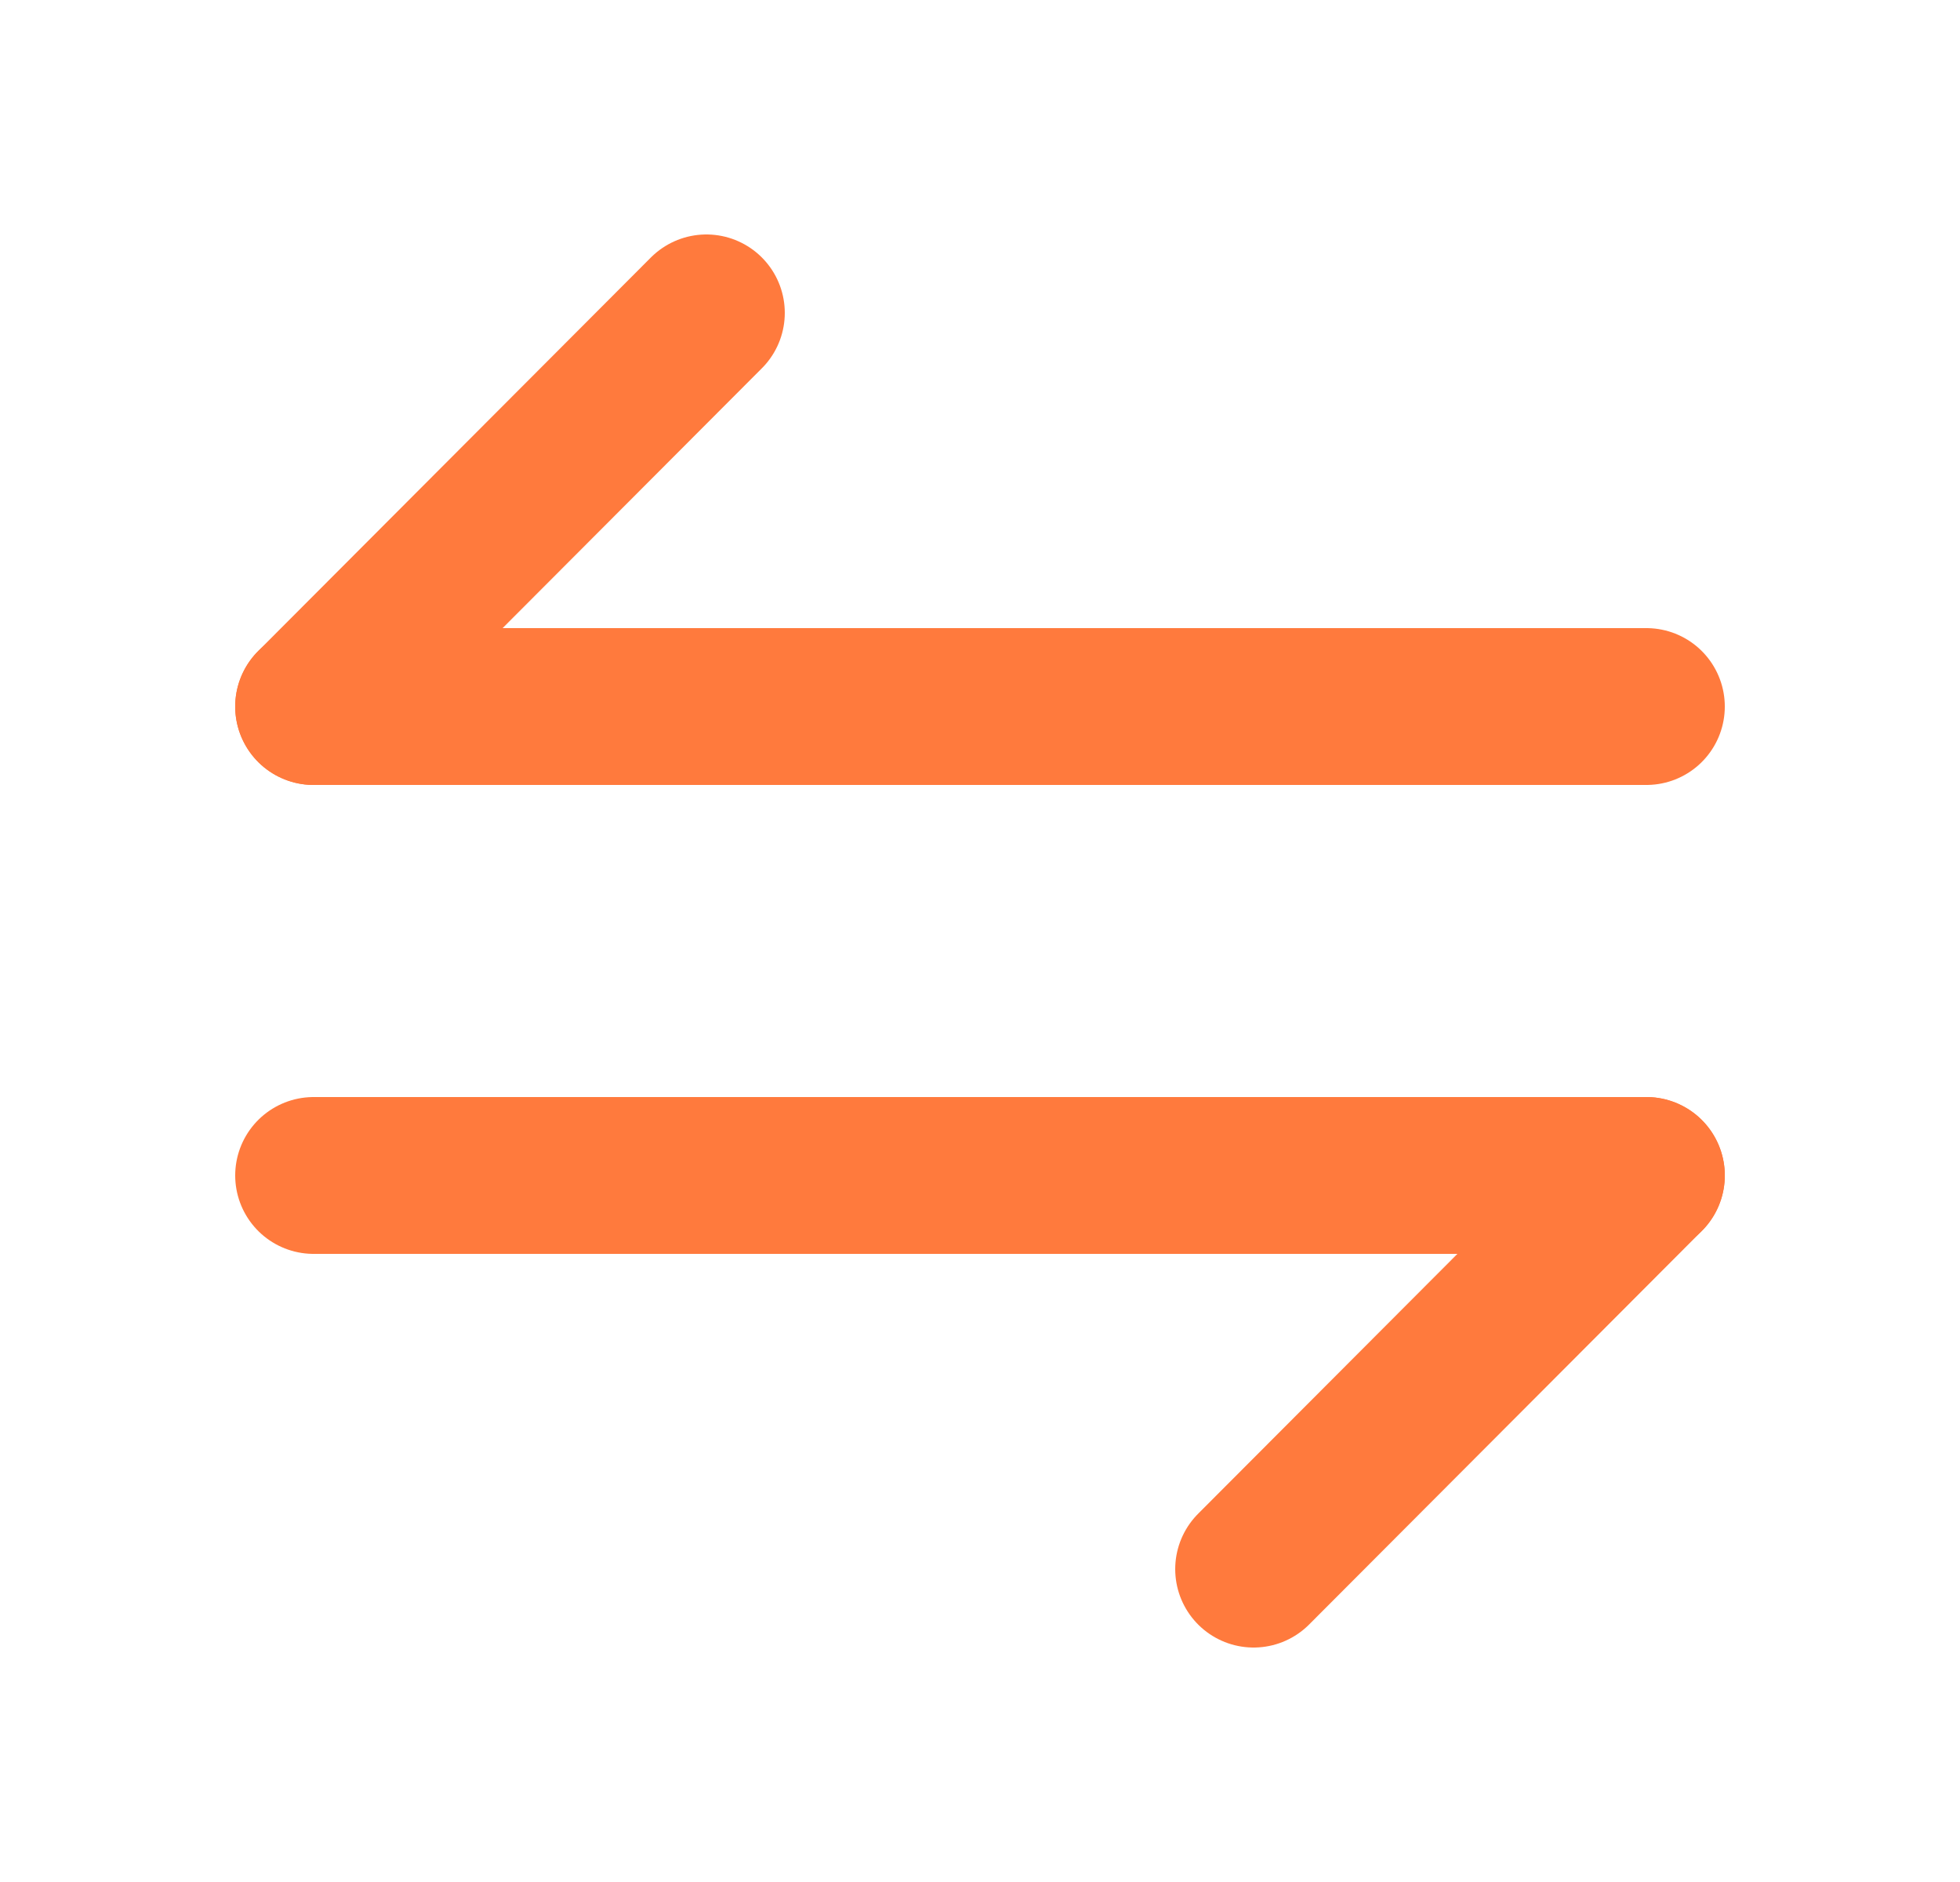 <svg width="25" height="24" viewBox="0 0 25 24" fill="none" xmlns="http://www.w3.org/2000/svg">
<path d="M21 14.99L15.99 20.01" stroke="#FF7A3D" stroke-width="2" stroke-miterlimit="10" stroke-linecap="round" stroke-linejoin="round"/>
<path d="M4 14.99H21" stroke="#FF7A3D" stroke-width="2" stroke-miterlimit="10" stroke-linecap="round" stroke-linejoin="round"/>
<path d="M4 9.01L9.01 3.99" stroke="#FF7A3D" stroke-width="2" stroke-miterlimit="10" stroke-linecap="round" stroke-linejoin="round"/>
<path d="M21 9.01H4" stroke="#FF7A3D" stroke-width="2" stroke-miterlimit="10" stroke-linecap="round" stroke-linejoin="round"/>
</svg>
